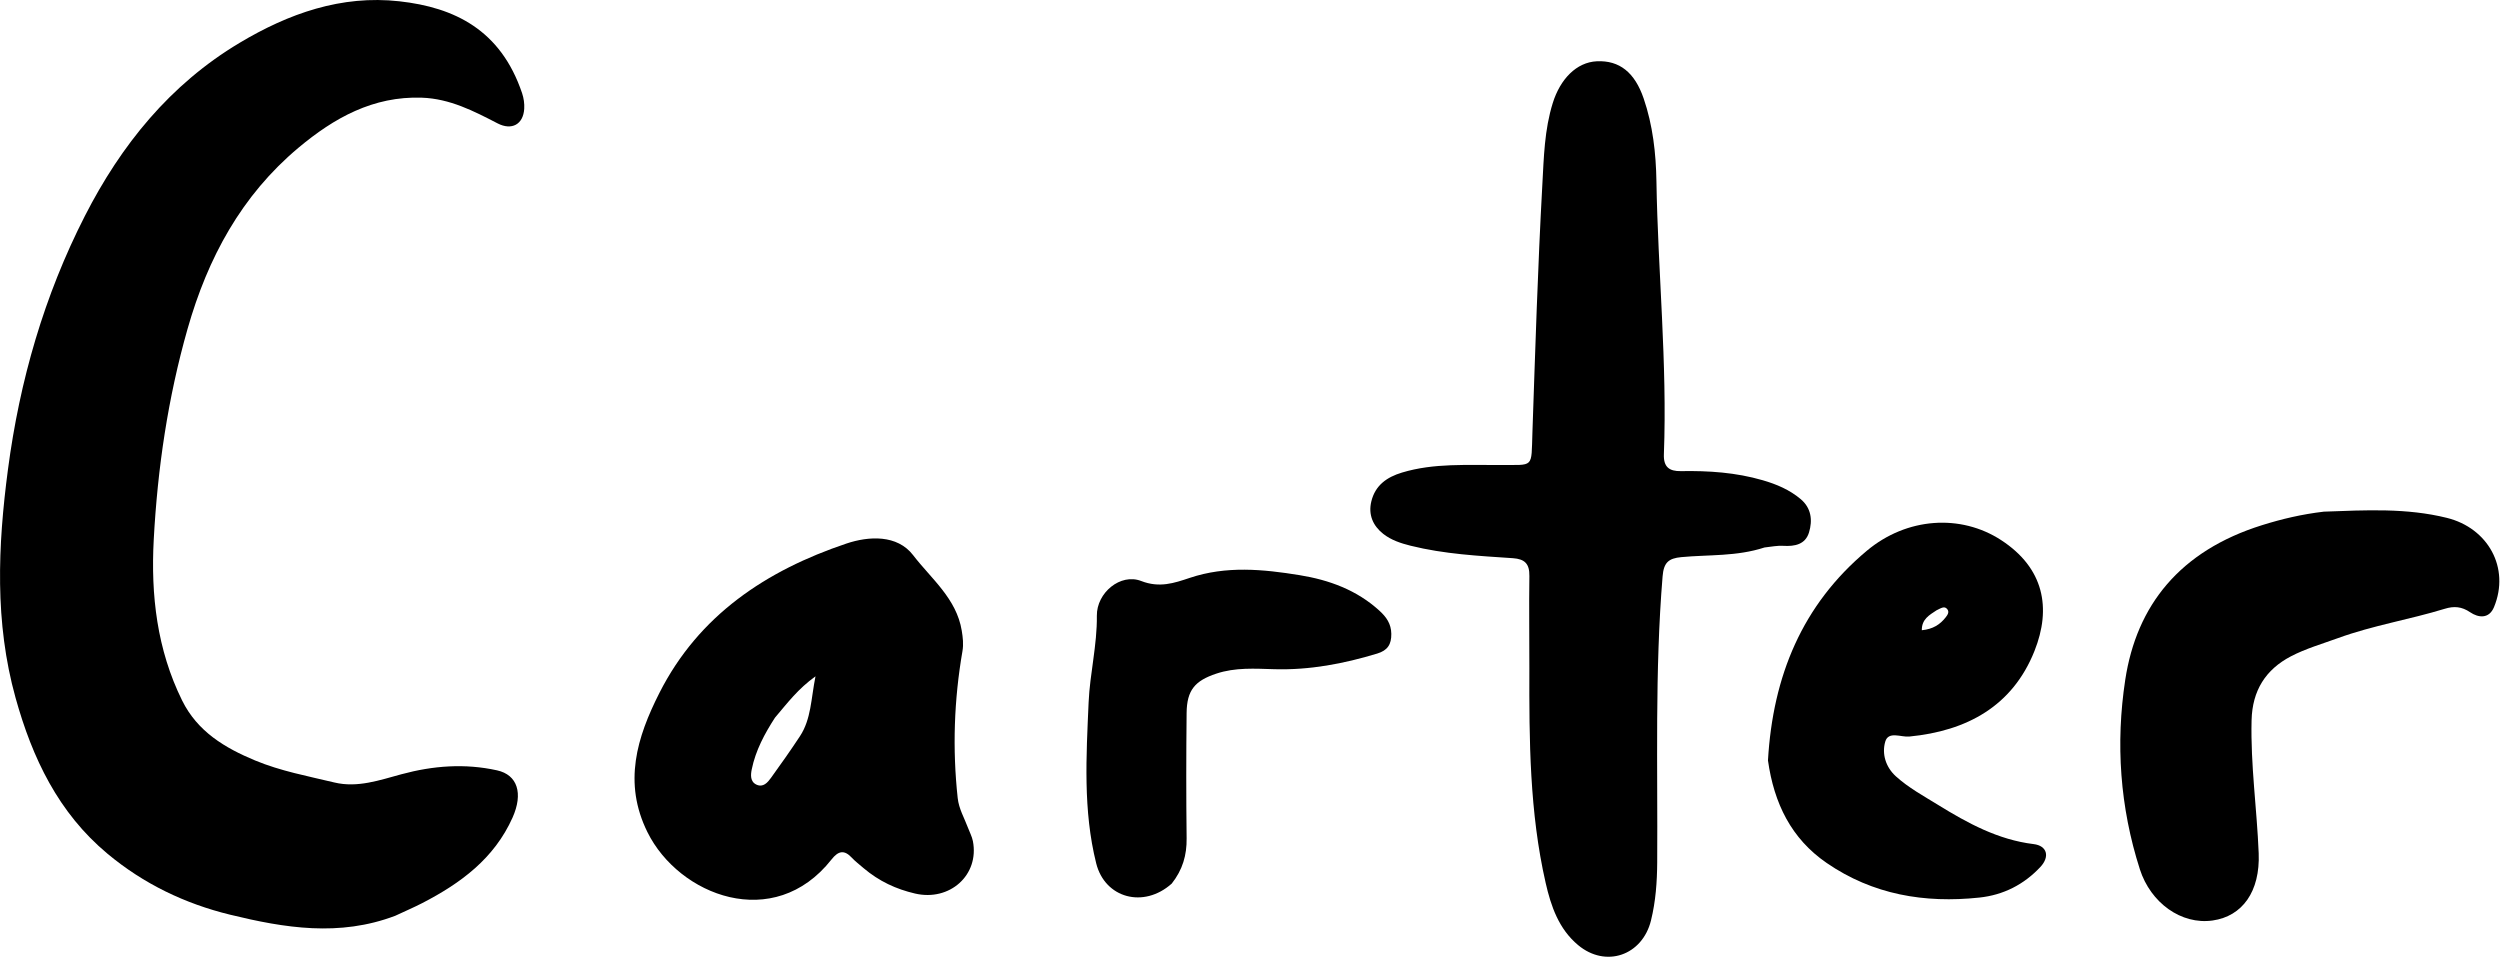<?xml version="1.0" encoding="UTF-8" standalone="no"?>
<!DOCTYPE svg PUBLIC "-//W3C//DTD SVG 1.1//EN" "http://www.w3.org/Graphics/SVG/1.1/DTD/svg11.dtd">
<svg width="100%" height="100%" viewBox="0 0 786 301" version="1.1" xmlns="http://www.w3.org/2000/svg" xmlns:xlink="http://www.w3.org/1999/xlink" xml:space="preserve" xmlns:serif="http://www.serif.com/" style="fill-rule:evenodd;clip-rule:evenodd;stroke-linejoin:round;stroke-miterlimit:2;">
    <g transform="matrix(1,0,0,1,-121.034,-245.585)">
        <path d="M245.305,533.503C227.708,540.175 210.522,537.349 193.402,533.171C179.148,529.693 166.203,523.468 154.868,514.031C139.359,501.12 131.18,483.874 125.92,464.955C119.326,441.238 120.356,417.298 123.536,393.179C127.222,365.232 134.927,338.545 147.716,313.489C159.096,291.191 174.474,272.146 196.324,259.08C211.785,249.835 228.342,243.96 246.575,245.988C263.921,247.918 278.457,254.955 285.179,274.88C285.699,276.421 285.95,278.163 285.851,279.782C285.546,284.723 281.907,286.664 277.49,284.381C269.957,280.487 262.469,276.608 253.668,276.298C238.355,275.759 226.023,282.695 214.885,292.024C196.949,307.046 186.371,326.621 180.008,348.966C173.821,370.693 170.574,392.812 169.369,415.259C168.431,432.723 170.393,449.792 178.282,465.795C183.119,475.606 191.731,480.719 201.245,484.676C209.248,488.005 217.793,489.586 226.18,491.602C233.428,493.344 240.413,490.855 247.24,489.009C257.247,486.303 267.189,485.554 277.301,487.78C283.769,489.204 285.571,495.042 282.184,502.629C276.424,515.533 265.834,523.299 253.783,529.521C251.126,530.892 248.365,532.063 245.305,533.503Z" style="fill-rule:nonzero;"/>
    </g>
    <g transform="matrix(1,0,0,1,-121.034,-245.585)">
        <path d="M675.796,417.713C667.005,420.586 658.234,419.935 649.643,420.746C645.629,421.125 644.11,422.443 643.753,426.782C641.289,456.72 642.252,486.708 642.06,516.676C642.02,522.866 641.594,528.93 640.105,534.975C637.394,545.982 625.888,549.985 617.185,542.72C611.097,537.639 608.658,530.483 606.99,523.174C601.916,500.948 601.799,478.307 601.864,455.666C601.891,446.004 601.723,436.34 601.871,426.68C601.93,422.867 600.453,421.332 596.674,421.079C585.9,420.358 575.095,419.791 564.545,417.165C561.451,416.395 558.416,415.397 555.919,413.431C552.667,410.871 551.175,407.379 552.177,403.236C553.401,398.181 557.028,395.604 561.827,394.156C571.918,391.112 582.271,391.877 592.571,391.78C603.505,391.677 602.432,393.059 602.83,381.483C603.722,355.53 604.515,329.568 605.946,303.642C606.418,295.08 606.597,286.382 609.228,277.963C611.572,270.465 616.653,265.153 623.083,264.851C630.211,264.517 635.005,268.39 637.791,276.515C640.685,284.957 641.673,293.812 641.815,302.533C642.281,331.171 645.245,359.739 644.16,388.408C644.008,392.409 645.835,393.773 649.516,393.708C658.2,393.555 666.784,394.118 675.218,396.567C679.608,397.842 683.658,399.563 687.148,402.486C690.525,405.314 690.949,409.173 689.786,412.983C688.629,416.772 685.309,417.415 681.685,417.195C679.876,417.085 678.04,417.447 675.796,417.713Z" style="fill-rule:nonzero;"/>
    </g>
    <g transform="matrix(1,0,0,1,-121.034,-245.585)">
        <path d="M392.525,518.511C391.124,517.294 389.908,516.391 388.898,515.298C386.48,512.683 384.621,513.059 382.456,515.808C364.327,538.827 334.484,527.177 324.597,507.226C316.881,491.655 321.292,477.385 328.347,463.449C340.745,438.958 361.979,424.95 387.13,416.483C394.142,414.122 403.111,413.595 408.129,420.142C413.79,427.528 421.765,433.76 423.409,443.872C423.761,446.035 424.009,448.124 423.632,450.298C420.979,465.629 420.454,481.025 422.135,496.506C422.505,499.914 424.227,502.761 425.373,505.85C425.89,507.245 426.632,508.593 426.912,510.032C428.986,520.692 419.621,529.053 408.725,526.514C402.78,525.128 397.453,522.677 392.525,518.511M364.687,471.222C361.428,476.256 358.605,481.511 357.389,487.437C357.036,489.16 356.833,491.348 358.89,492.285C360.982,493.238 362.371,491.614 363.433,490.144C366.54,485.844 369.604,481.507 372.521,477.077C376.093,471.651 375.994,465.33 377.426,458.221C371.911,462.176 368.653,466.552 364.687,471.222Z" style="fill-rule:nonzero;"/>
    </g>
    <g transform="matrix(1,0,0,1,-121.034,-245.585)">
        <path d="M851.654,406.448C864.898,405.97 877.648,405.258 890.326,408.401C903.284,411.613 910.238,424.117 905.152,436.453C903.589,440.243 900.23,439.828 897.661,438.083C894.974,436.258 892.549,436.102 889.694,436.978C878.594,440.385 867.059,442.215 856.119,446.199C851.131,448.015 845.949,449.5 841.279,451.944C833.36,456.089 829.165,462.67 828.932,472.022C828.583,486.051 830.611,499.904 831.166,513.85C831.646,525.914 826.014,533.655 816.696,534.987C806.814,536.4 797.188,529.429 793.806,518.886C787.542,499.362 786.161,479.346 789.215,459.297C792.777,435.913 806.358,418.783 832.26,410.685C838.461,408.747 844.749,407.26 851.654,406.448Z" style="fill-rule:nonzero;"/>
    </g>
    <g transform="matrix(1,0,0,1,-121.034,-245.585)">
        <path d="M676.884,484.668C678.403,458.186 687.645,435.728 707.983,418.727C720.539,408.23 737.474,407.126 750.167,415.382C763.695,424.182 766.042,436.78 760.671,450.261C753.758,467.611 739.395,475.407 721.309,477.157C718.685,477.411 714.737,475.34 713.747,478.784C712.658,482.575 713.87,486.736 717.109,489.673C721.076,493.268 725.784,495.816 730.302,498.606C739.649,504.376 749.212,509.611 760.416,510.97C764.63,511.481 765.598,514.898 762.502,518.19C757.314,523.706 750.903,526.981 743.327,527.784C726.097,529.612 709.851,526.871 695.336,516.897C684.221,509.259 678.783,498.189 676.884,484.668M729.874,437.468C727.669,438.934 725.21,440.23 725.251,443.73C728.76,443.392 731.017,441.926 732.793,439.632C733.406,438.842 734.01,437.918 733.163,437.001C732.309,436.077 731.353,436.748 729.874,437.468Z" style="fill-rule:nonzero;"/>
    </g>
    <g transform="matrix(1,0,0,1,-121.034,-245.585)">
        <path d="M489.422,523.392C480.614,531.27 468.422,527.982 465.68,517.022C461.513,500.36 462.563,483.332 463.294,466.423C463.687,457.338 465.996,448.41 465.884,439.185C465.797,431.948 473.322,425.723 479.821,428.252C485.564,430.487 490.174,428.92 495.082,427.274C506.541,423.429 518.094,424.54 529.619,426.412C538.907,427.921 547.597,431.076 554.734,437.599C556.902,439.58 558.417,441.703 558.463,444.857C558.51,448.186 557.292,450.075 554.022,451.067C543.479,454.266 532.818,456.294 521.717,455.984C515.604,455.812 509.429,455.371 503.407,457.386C496.736,459.617 494.184,462.549 494.107,469.739C493.966,482.886 493.953,496.037 494.109,509.184C494.171,514.411 492.88,519.019 489.422,523.392Z" style="fill-rule:nonzero;"/>
    </g>
</svg>
